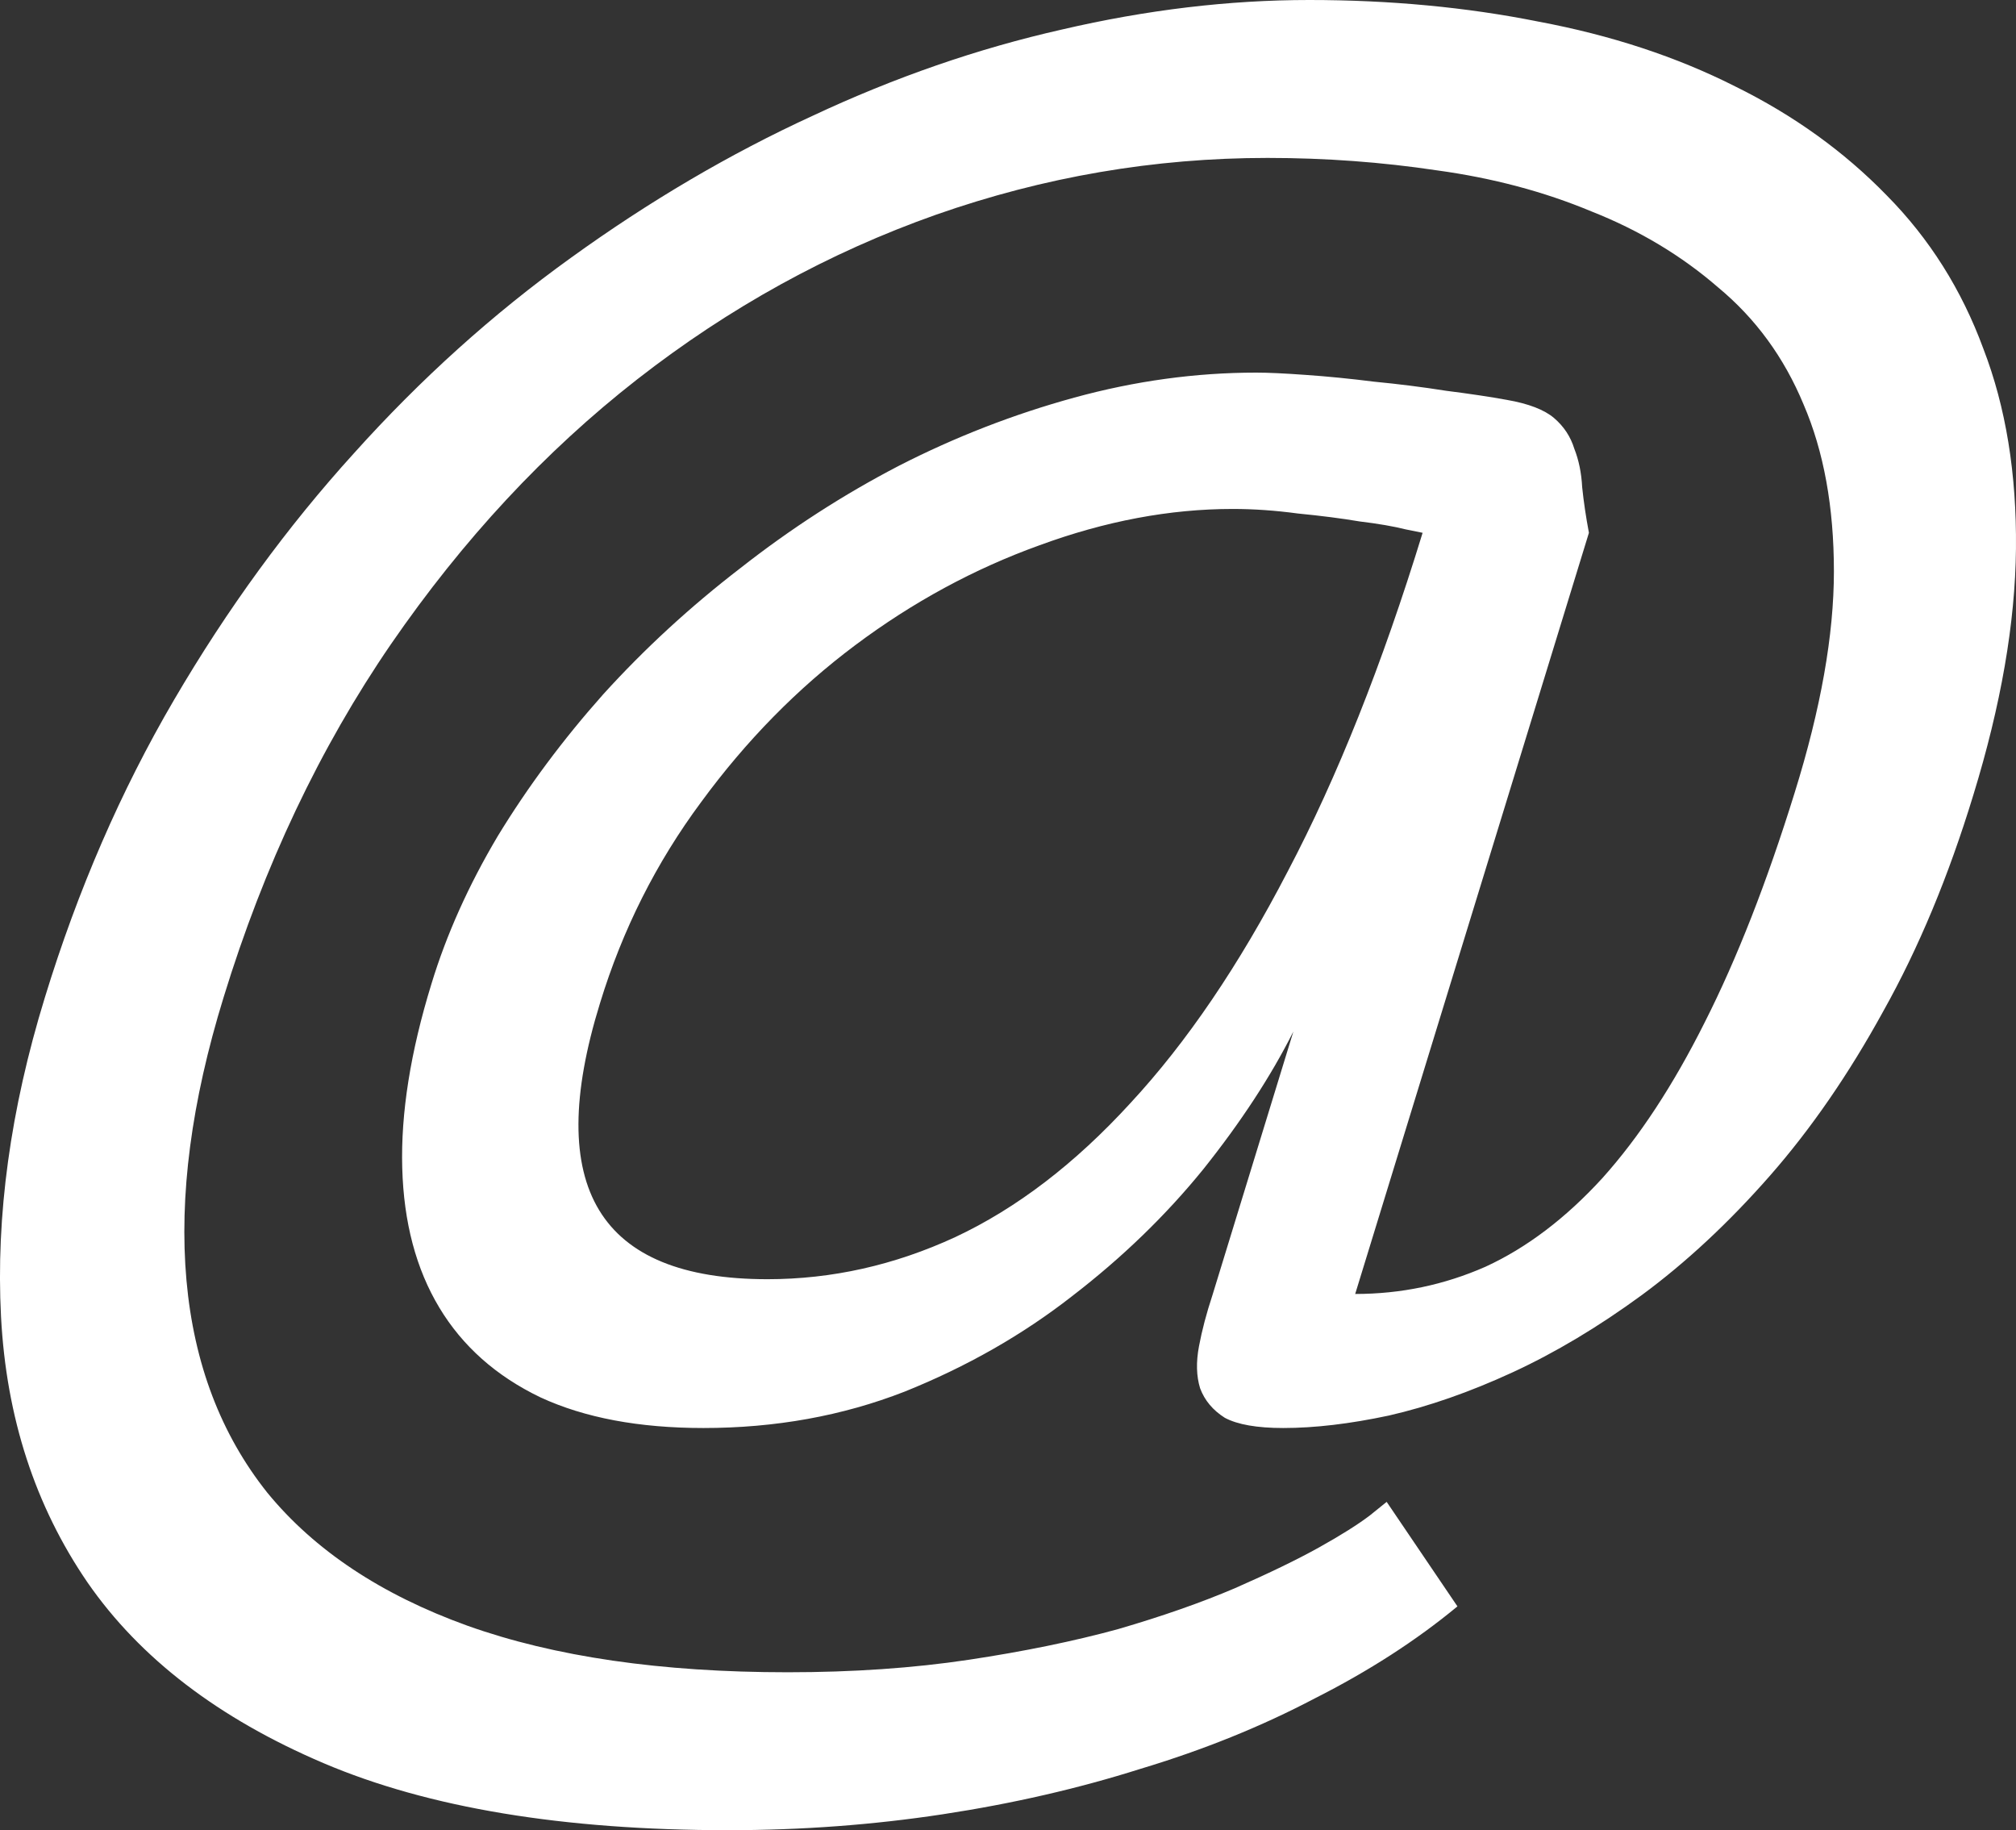 <svg width="65" height="59" viewBox="0 0 65 59" fill="none" xmlns="http://www.w3.org/2000/svg">
<rect x="0" y="0" width="65" height="59" fill="#333333" stroke="none"/>
<path id="Rectangle 10" d="M39.745 16.407C37.716 16.407 35.638 16.798 33.513 17.579C31.411 18.336 29.43 19.41 27.57 20.802C25.71 22.194 24.056 23.878 22.607 25.856C21.157 27.809 20.07 29.97 19.346 32.338C17.51 38.271 19.309 41.238 24.744 41.238C26.822 41.238 28.838 40.786 30.795 39.883C32.776 38.955 34.66 37.514 36.447 35.561C38.259 33.608 39.95 31.117 41.52 28.09C43.114 25.062 44.564 21.425 45.868 17.176L45.324 17.066C44.938 16.969 44.443 16.883 43.839 16.81C43.259 16.712 42.595 16.627 41.846 16.554C41.121 16.456 40.421 16.407 39.745 16.407ZM23.476 59C18.162 59 13.814 58.28 10.432 56.839C7.051 55.399 4.514 53.458 2.823 51.016C1.133 48.55 0.203 45.694 0.033 42.446C-0.136 39.199 0.335 35.769 1.447 32.155C2.509 28.688 3.898 25.49 5.613 22.56C7.328 19.63 9.261 16.981 11.411 14.613C13.56 12.22 15.891 10.12 18.404 8.313C20.94 6.482 23.537 4.956 26.194 3.736C28.851 2.49 31.532 1.563 34.237 0.952C36.967 0.317 39.624 0 42.208 0C44.817 0 47.281 0.232 49.6 0.696C51.943 1.135 54.056 1.831 55.941 2.783C57.825 3.711 59.455 4.883 60.832 6.299C62.209 7.691 63.248 9.339 63.948 11.243C64.673 13.123 65.023 15.272 64.999 17.689C64.975 20.082 64.516 22.731 63.622 25.636C62.825 28.249 61.859 30.568 60.723 32.595C59.612 34.621 58.392 36.391 57.064 37.905C55.735 39.419 54.358 40.701 52.933 41.751C51.532 42.776 50.143 43.606 48.767 44.241C47.39 44.876 46.061 45.34 44.781 45.633C43.525 45.901 42.39 46.035 41.375 46.035C40.53 46.035 39.902 45.925 39.491 45.706C39.105 45.462 38.839 45.144 38.694 44.754C38.573 44.363 38.561 43.911 38.658 43.398C38.754 42.886 38.899 42.336 39.092 41.751L41.701 33.254C40.977 34.694 40.01 36.172 38.803 37.685C37.595 39.175 36.182 40.542 34.563 41.787C32.969 43.032 31.169 44.058 29.165 44.863C27.16 45.645 24.998 46.035 22.679 46.035C20.602 46.035 18.85 45.706 17.425 45.047C16 44.363 14.913 43.398 14.164 42.153C13.415 40.908 13.017 39.407 12.969 37.649C12.92 35.891 13.234 33.913 13.911 31.716C14.394 30.129 15.106 28.542 16.048 26.955C17.015 25.368 18.15 23.842 19.454 22.377C20.783 20.912 22.256 19.557 23.875 18.312C25.493 17.042 27.196 15.943 28.983 15.015C30.795 14.088 32.679 13.355 34.636 12.818C36.592 12.281 38.549 12.012 40.505 12.012C40.892 12.012 41.423 12.037 42.1 12.086C42.8 12.134 43.537 12.208 44.31 12.305C45.083 12.379 45.856 12.476 46.629 12.598C47.402 12.696 48.054 12.794 48.585 12.891C49.286 13.013 49.793 13.209 50.107 13.477C50.421 13.746 50.639 14.075 50.759 14.466C50.904 14.832 50.989 15.248 51.013 15.711C51.061 16.175 51.134 16.664 51.23 17.176L43.694 41.714C45.167 41.714 46.568 41.421 47.897 40.835C49.225 40.224 50.482 39.272 51.665 37.978C52.849 36.66 53.948 34.987 54.962 32.961C56.001 30.91 56.967 28.444 57.861 25.563C58.706 22.853 59.129 20.472 59.129 18.422C59.129 16.346 58.803 14.552 58.151 13.038C57.523 11.524 56.605 10.267 55.397 9.266C54.214 8.24 52.849 7.422 51.303 6.812C49.781 6.177 48.126 5.738 46.339 5.493C44.551 5.225 42.728 5.091 40.868 5.091C37.22 5.091 33.657 5.701 30.179 6.922C26.725 8.143 23.512 9.913 20.541 12.232C17.57 14.552 14.925 17.396 12.606 20.765C10.312 24.11 8.512 27.907 7.208 32.155C6.169 35.525 5.77 38.564 6.012 41.274C6.253 43.96 7.123 46.243 8.621 48.123C10.142 49.978 12.292 51.407 15.07 52.408C17.872 53.409 21.314 53.909 25.396 53.909C27.498 53.909 29.442 53.775 31.23 53.507C33.017 53.238 34.624 52.908 36.049 52.518C37.474 52.103 38.73 51.663 39.817 51.199C40.928 50.711 41.834 50.272 42.535 49.881C43.235 49.49 43.779 49.148 44.165 48.855L44.709 48.416L46.991 51.785C45.663 52.884 44.129 53.873 42.39 54.752C40.675 55.655 38.803 56.412 36.773 57.022C34.769 57.657 32.643 58.145 30.396 58.487C28.15 58.829 25.843 59 23.476 59Z" fill="white"/>
</svg>
